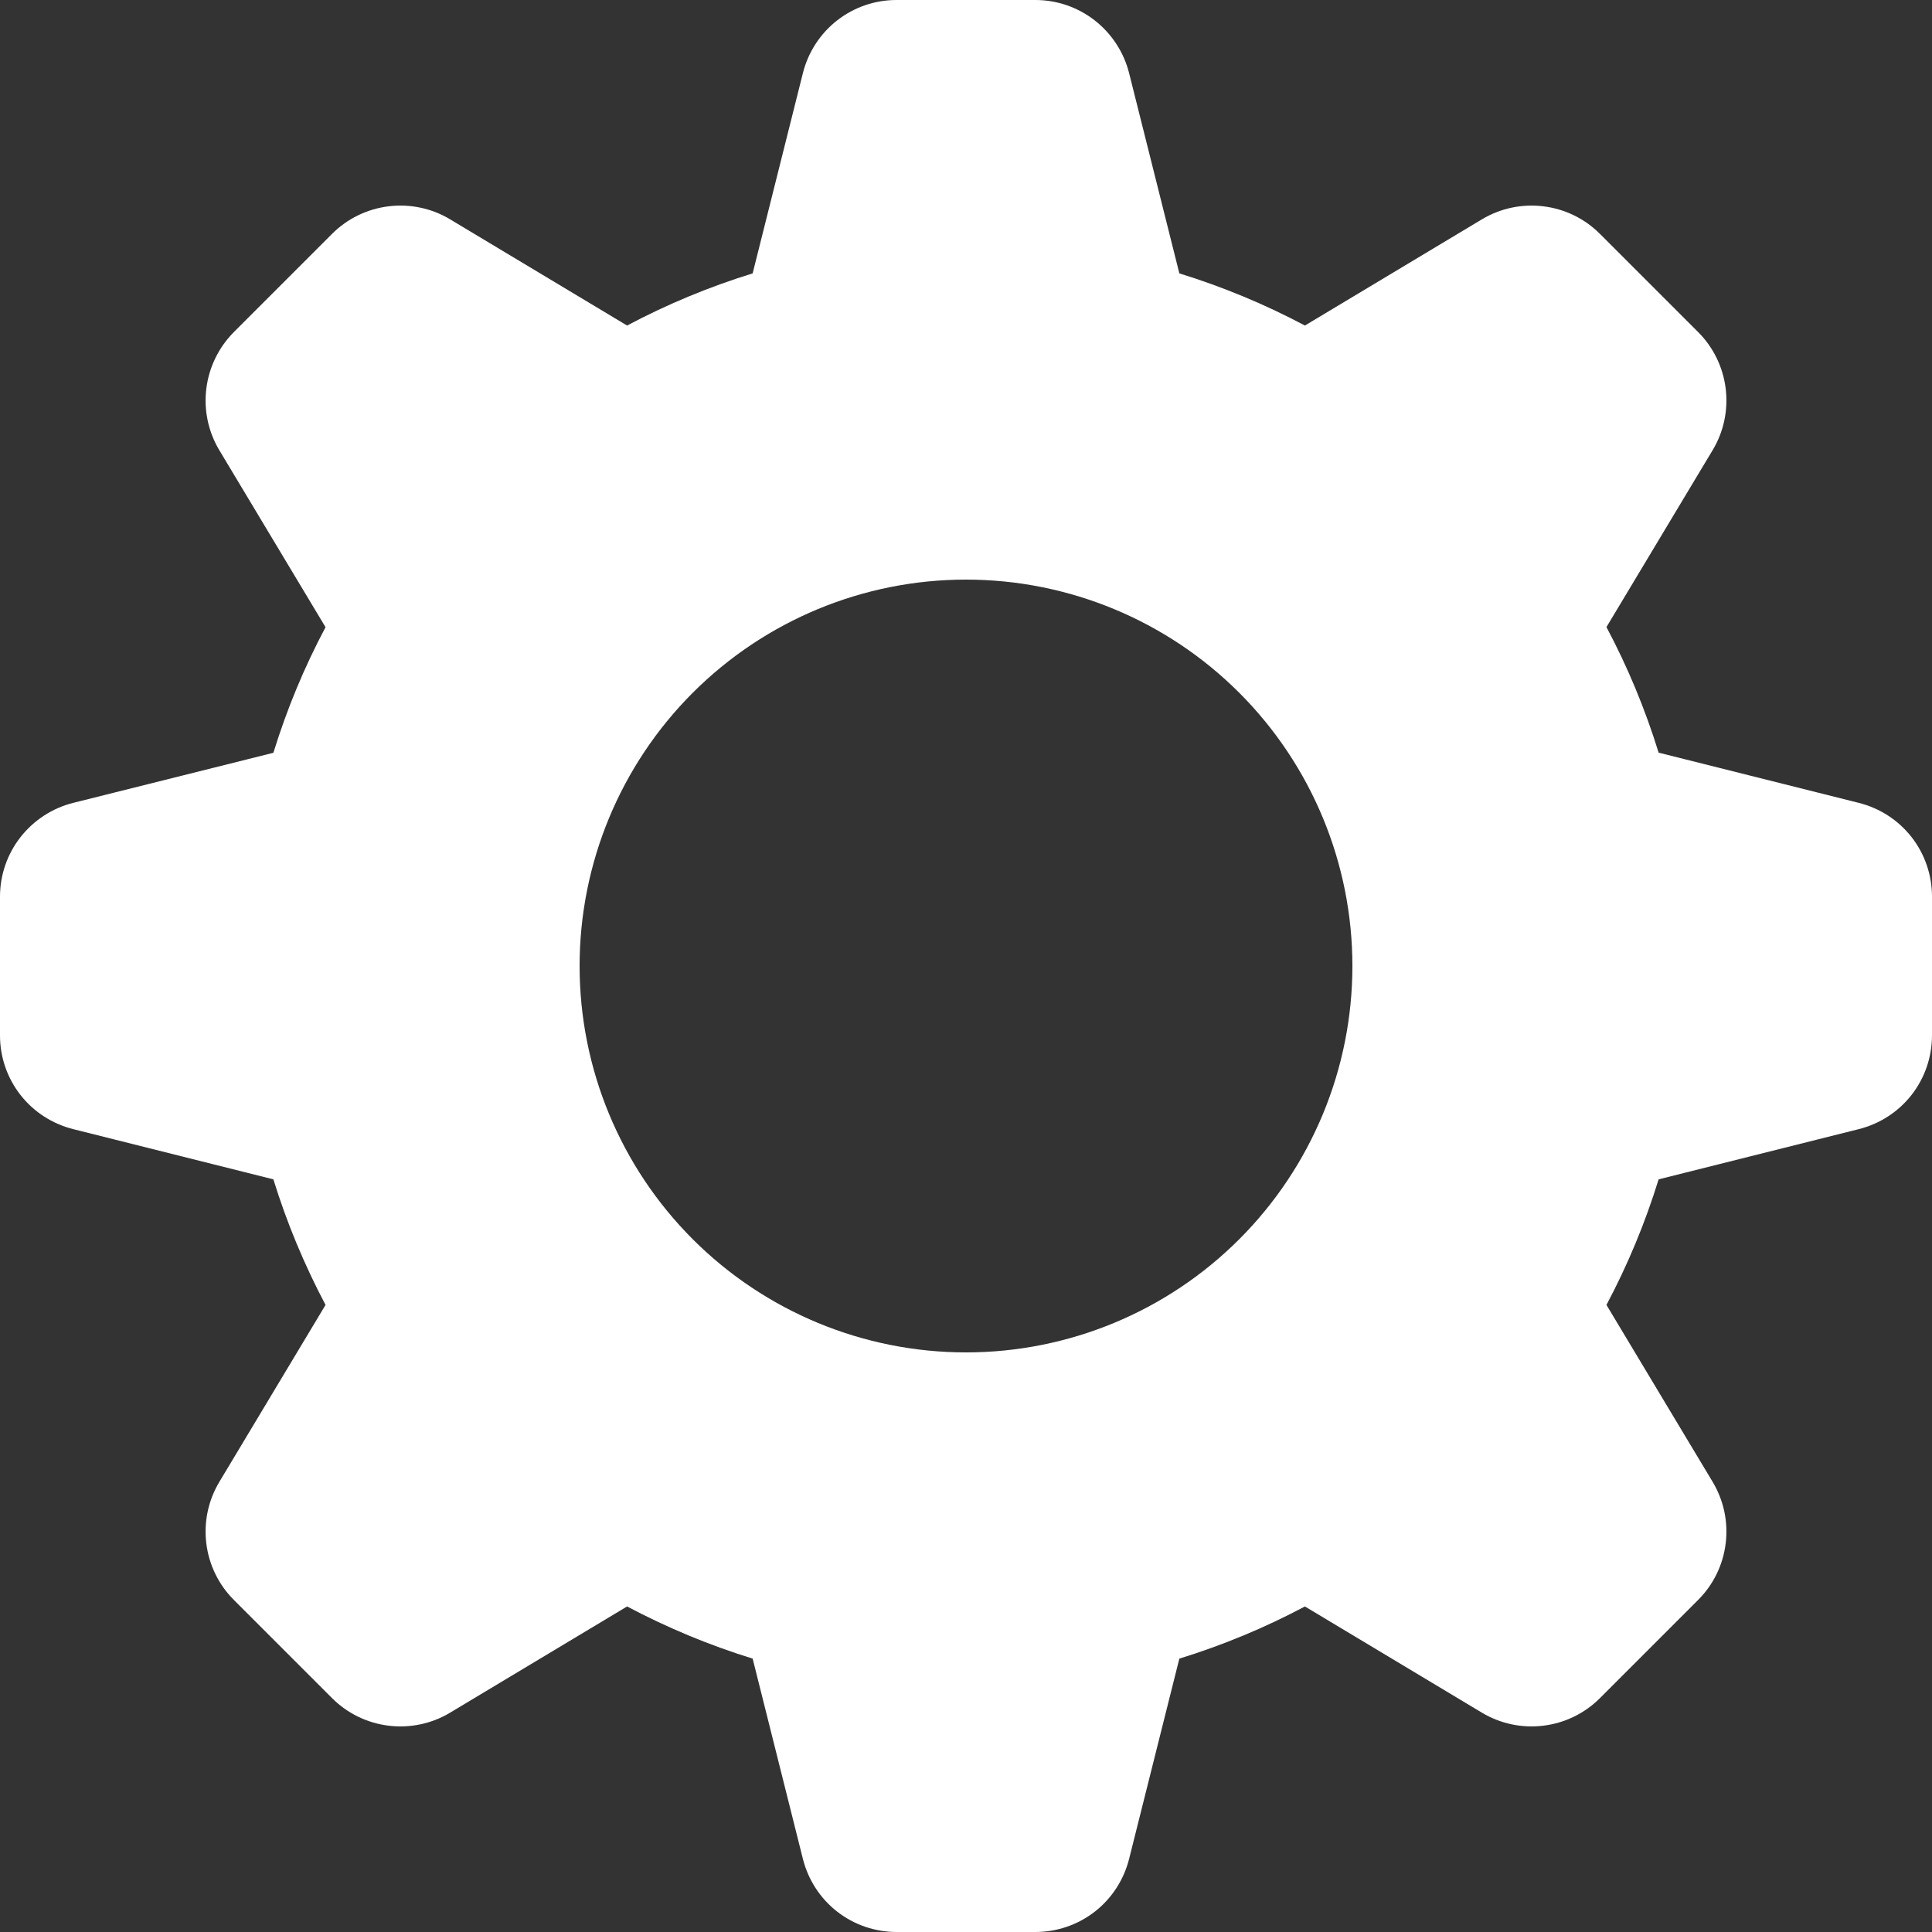 <svg width="14" height="14" viewBox="0 0 14 14" fill="none" xmlns="http://www.w3.org/2000/svg">
<rect x="0" y="0" width="14" height="14" fill="#333333" stroke="none"/>
<path fill-rule="evenodd" clip-rule="evenodd" d="M8.546 1.981C8.863 2.079 9.166 2.205 9.456 2.359L10.739 1.589C10.873 1.509 11.029 1.476 11.184 1.495C11.339 1.514 11.483 1.584 11.593 1.694L12.306 2.407C12.416 2.517 12.486 2.661 12.505 2.816C12.524 2.971 12.491 3.128 12.411 3.261L11.641 4.544C11.795 4.834 11.921 5.137 12.019 5.454L13.47 5.818C13.621 5.856 13.756 5.943 13.852 6.066C13.948 6.189 14 6.341 14 6.497V7.503C14 7.659 13.948 7.811 13.852 7.934C13.756 8.057 13.621 8.144 13.47 8.182L12.019 8.546C11.921 8.863 11.795 9.166 11.641 9.456L12.411 10.739C12.491 10.873 12.524 11.029 12.505 11.184C12.486 11.339 12.416 11.483 12.306 11.593L11.593 12.306C11.483 12.416 11.339 12.486 11.184 12.505C11.029 12.524 10.873 12.491 10.739 12.411L9.456 11.641C9.166 11.795 8.863 11.921 8.546 12.019L8.182 13.47C8.144 13.621 8.057 13.756 7.934 13.852C7.811 13.948 7.659 14 7.503 14H6.497C6.341 14 6.189 13.948 6.066 13.852C5.943 13.756 5.856 13.621 5.818 13.47L5.454 12.019C5.14 11.922 4.835 11.795 4.544 11.641L3.261 12.411C3.128 12.491 2.971 12.524 2.816 12.505C2.661 12.486 2.517 12.416 2.407 12.306L1.694 11.593C1.584 11.483 1.514 11.339 1.495 11.184C1.476 11.029 1.509 10.873 1.589 10.739L2.359 9.456C2.205 9.165 2.078 8.86 1.981 8.546L0.53 8.182C0.379 8.144 0.244 8.057 0.148 7.934C0.052 7.811 0 7.66 0 7.504V6.497C4.1023e-06 6.341 0.052 6.19 0.148 6.067C0.244 5.944 0.379 5.856 0.53 5.818L1.981 5.455C2.079 5.138 2.205 4.834 2.359 4.545L1.589 3.262C1.509 3.128 1.476 2.971 1.495 2.817C1.514 2.662 1.584 2.518 1.694 2.407L2.407 1.694C2.517 1.584 2.661 1.514 2.816 1.495C2.971 1.476 3.128 1.509 3.261 1.589L4.544 2.359C4.834 2.205 5.137 2.079 5.454 1.981L5.818 0.53C5.856 0.379 5.943 0.244 6.066 0.148C6.189 0.052 6.34 0 6.496 0H7.503C7.659 4.1023e-06 7.81 0.052 7.933 0.148C8.056 0.244 8.144 0.379 8.182 0.53L8.546 1.981ZM7 9.8C7.743 9.8 8.455 9.505 8.98 8.98C9.505 8.455 9.8 7.743 9.8 7C9.8 6.257 9.505 5.545 8.98 5.02C8.455 4.495 7.743 4.2 7 4.2C6.257 4.2 5.545 4.495 5.02 5.02C4.495 5.545 4.2 6.257 4.2 7C4.2 7.743 4.495 8.455 5.02 8.98C5.545 9.505 6.257 9.8 7 9.8Z" fill="white"/>
</svg>
